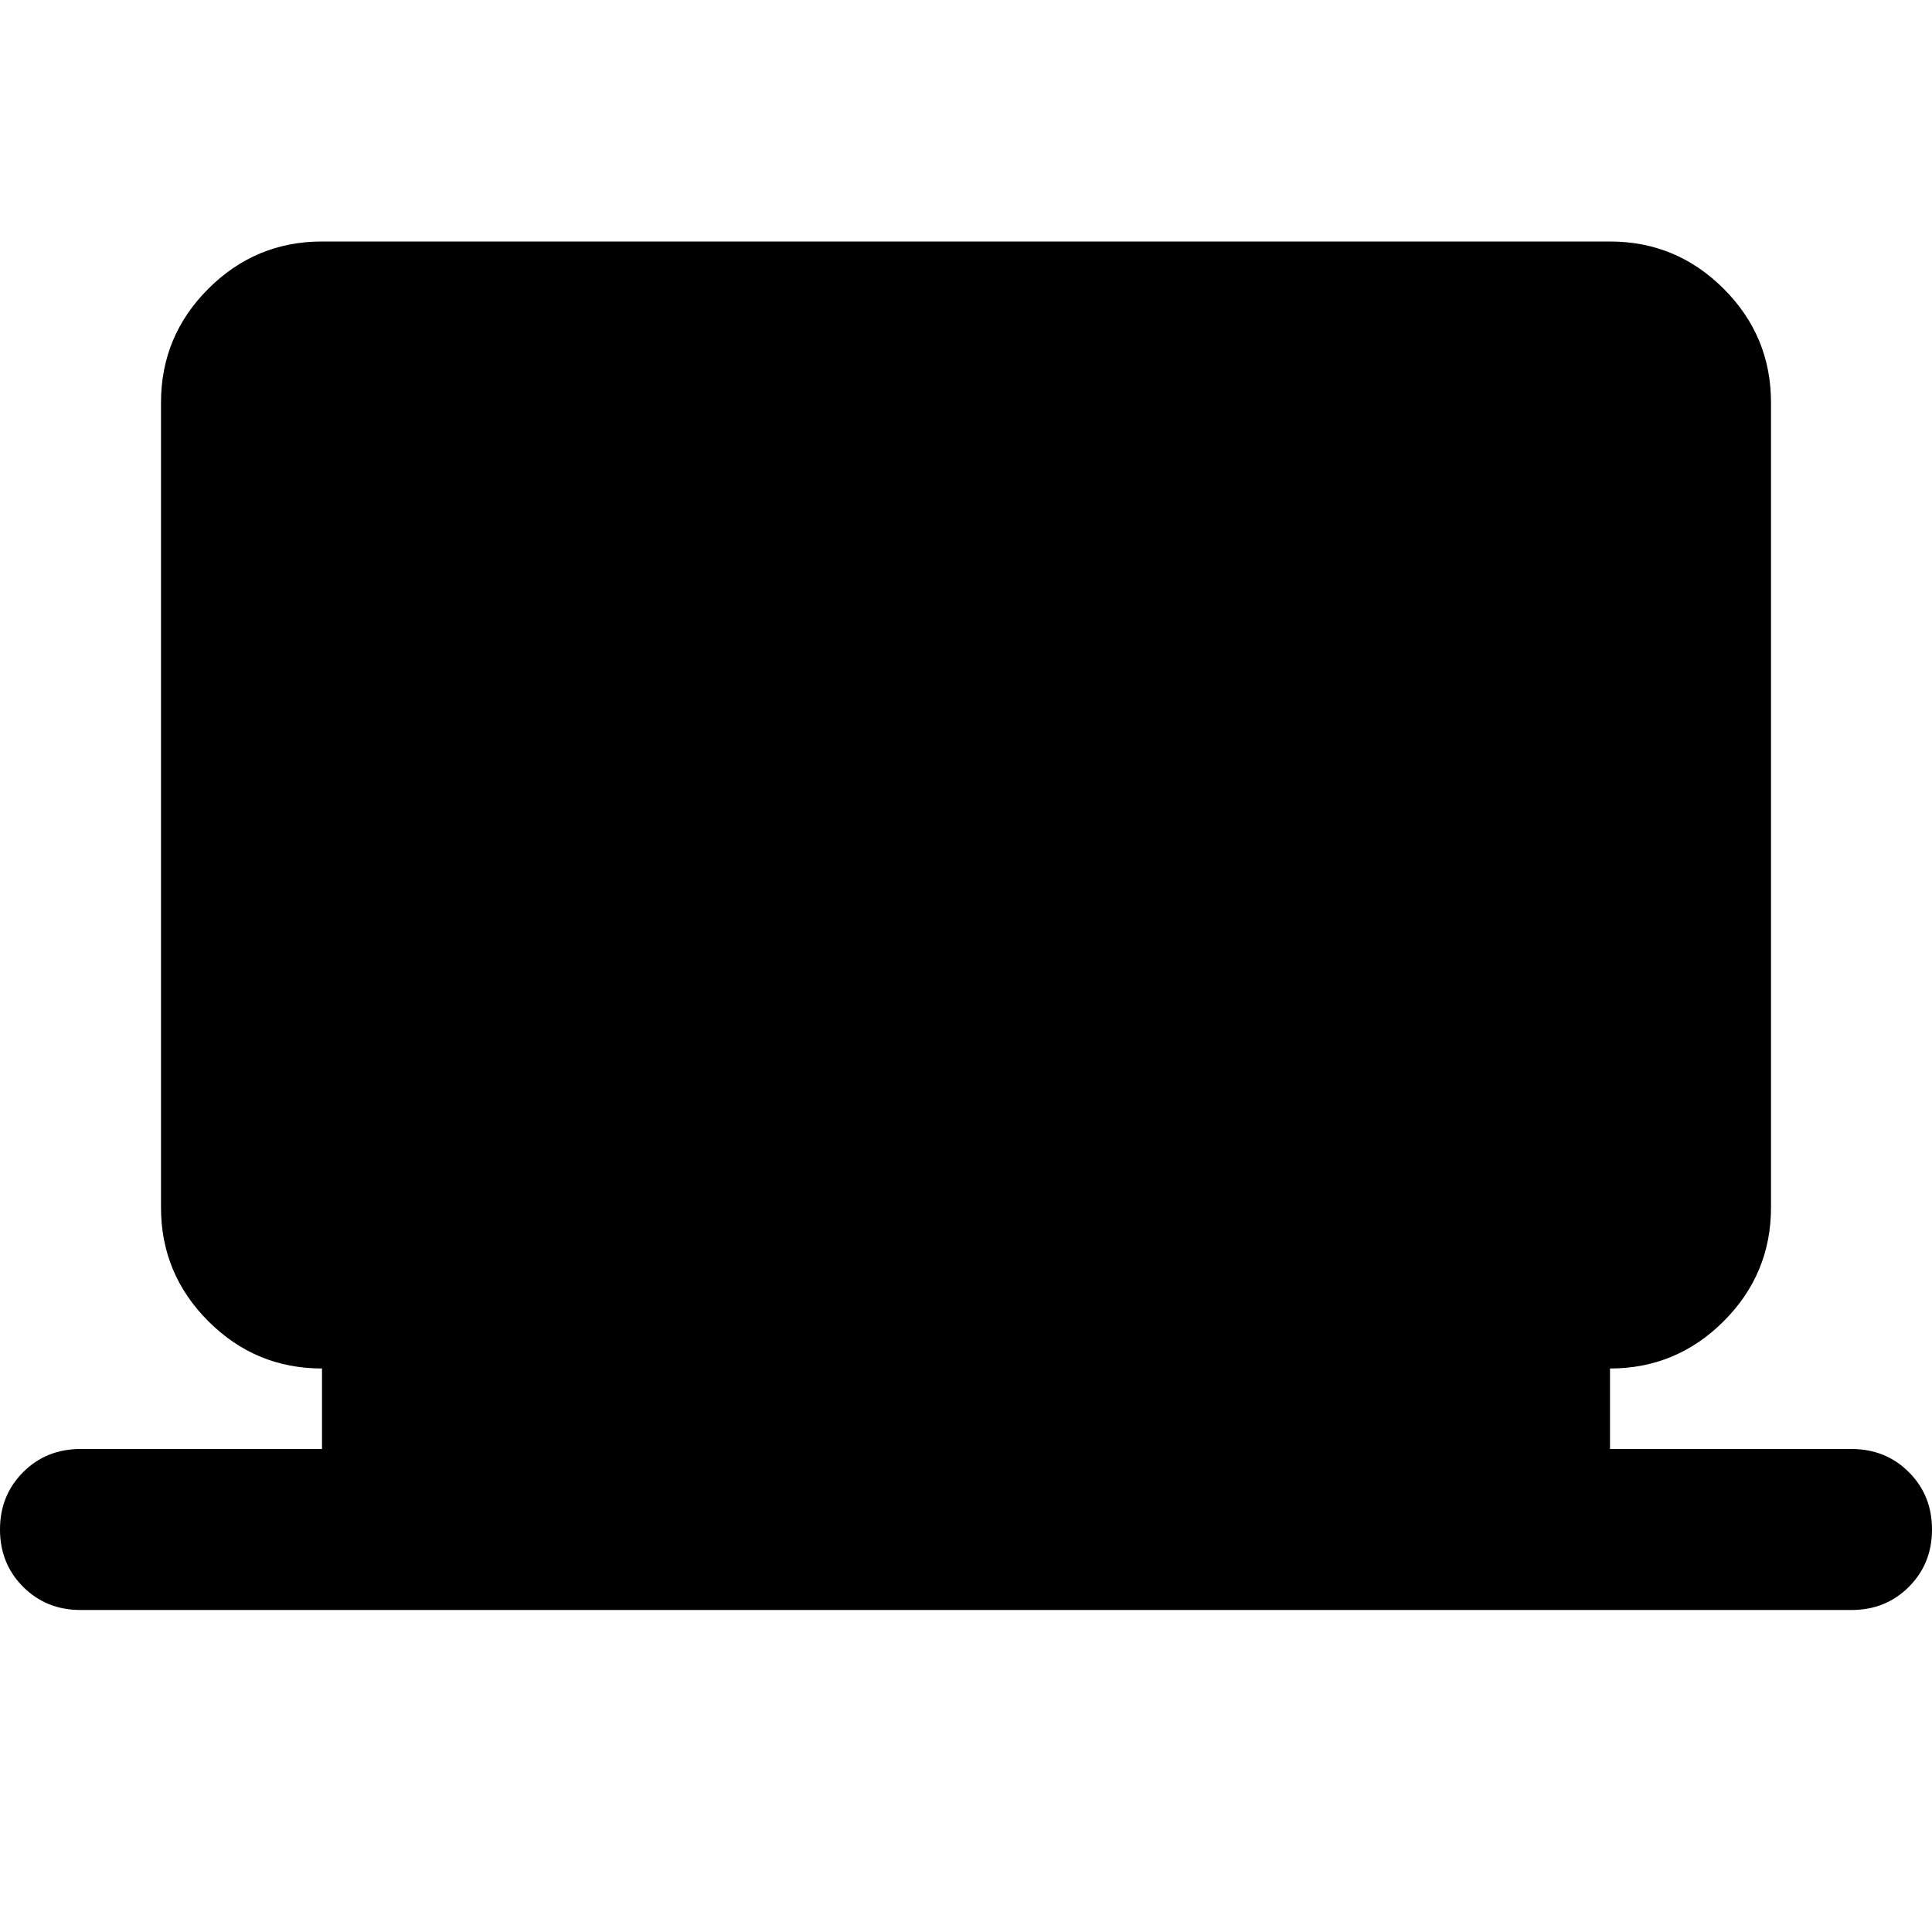 <svg xmlns="http://www.w3.org/2000/svg" height="24" viewBox="0 -960 960 960" width="24"><path d="M40-160q-17 0-28.5-11.5T0-200q0-17 11.5-28.5T40-240h120v-40q-33 0-56.5-23.5T80-360v-400q0-33 23.5-56.5T160-840h640q33 0 56.5 23.5T880-760v400q0 33-23.5 56.5T800-280v40h120q17 0 28.5 11.5T960-200q0 17-11.5 28.5T920-160H40Z"/></svg>